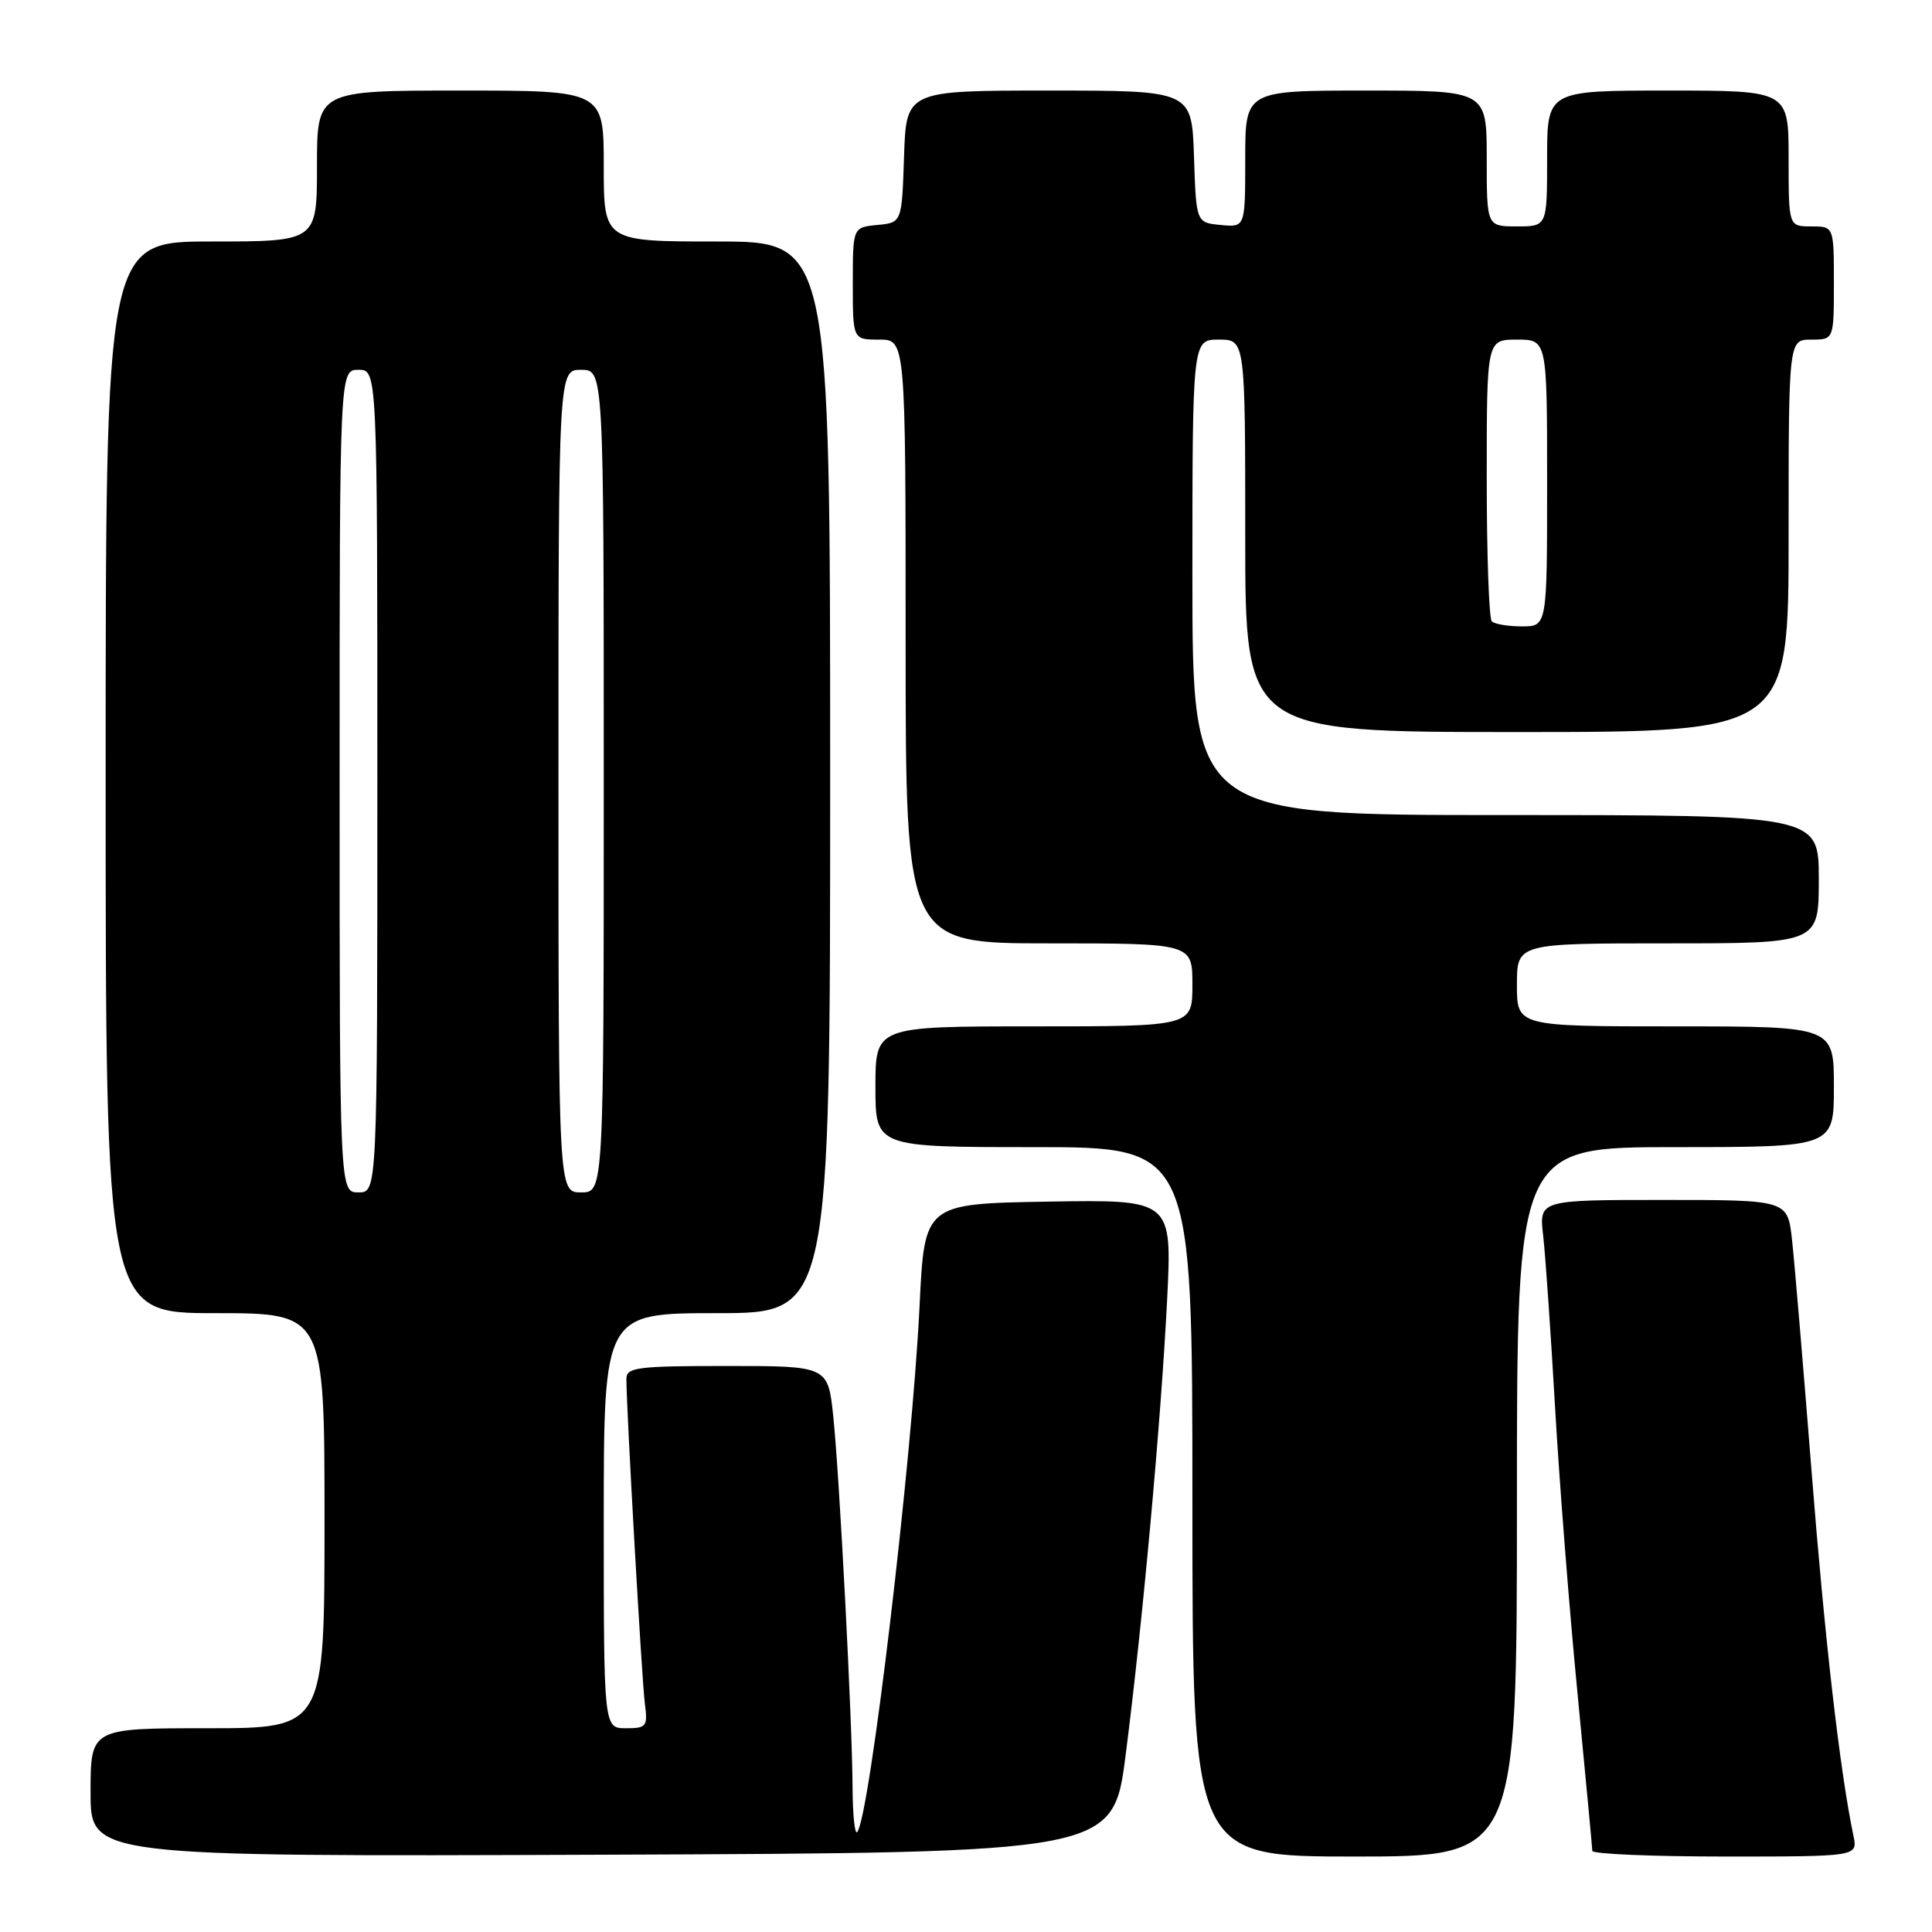 <?xml version="1.0" encoding="UTF-8" standalone="no"?>
<!DOCTYPE svg PUBLIC "-//W3C//DTD SVG 1.1//EN" "http://www.w3.org/Graphics/SVG/1.1/DTD/svg11.dtd" >
<svg xmlns="http://www.w3.org/2000/svg" xmlns:xlink="http://www.w3.org/1999/xlink" version="1.1" viewBox="0 0 256 256">
 <g >
 <path fill="currentColor"
d=" M 149.16 232.50 C 151.43 214.78 153.84 188.25 154.65 172.22 C 155.31 158.95 155.31 158.95 138.91 159.22 C 122.50 159.50 122.50 159.50 121.85 173.00 C 120.87 193.35 115.20 241.14 113.57 242.77 C 113.26 243.08 112.99 240.45 112.97 236.92 C 112.93 228.13 111.26 196.01 110.42 187.75 C 109.72 181.00 109.72 181.00 96.36 181.00 C 84.40 181.00 83.00 181.18 83.00 182.72 C 83.00 186.67 85.05 222.76 85.45 225.75 C 85.84 228.78 85.67 229.00 82.94 229.00 C 80.00 229.00 80.00 229.00 80.00 201.50 C 80.00 174.00 80.00 174.00 95.00 174.00 C 110.00 174.00 110.00 174.00 110.00 103.00 C 110.00 32.00 110.00 32.00 95.00 32.00 C 80.00 32.00 80.00 32.00 80.00 22.00 C 80.00 12.00 80.00 12.00 61.00 12.00 C 42.00 12.00 42.00 12.00 42.00 22.00 C 42.00 32.00 42.00 32.00 28.00 32.00 C 14.00 32.00 14.00 32.00 14.00 103.00 C 14.00 174.00 14.00 174.00 28.50 174.00 C 43.00 174.00 43.00 174.00 43.00 201.50 C 43.00 229.00 43.00 229.00 27.50 229.00 C 12.00 229.00 12.00 229.00 12.00 237.51 C 12.00 246.01 12.00 246.01 79.75 245.76 C 147.50 245.50 147.50 245.50 149.16 232.50 Z  M 201.00 199.00 C 201.00 152.00 201.00 152.00 222.00 152.00 C 243.00 152.00 243.00 152.00 243.00 144.00 C 243.00 136.00 243.00 136.00 222.00 136.00 C 201.00 136.00 201.00 136.00 201.00 130.50 C 201.00 125.00 201.00 125.00 221.00 125.00 C 241.00 125.00 241.00 125.00 241.00 116.50 C 241.00 108.00 241.00 108.00 199.50 108.00 C 158.00 108.00 158.00 108.00 158.00 76.50 C 158.00 45.00 158.00 45.00 161.50 45.00 C 165.00 45.00 165.00 45.00 165.00 71.00 C 165.00 97.00 165.00 97.00 201.00 97.00 C 237.00 97.00 237.00 97.00 237.00 71.00 C 237.00 45.00 237.00 45.00 240.00 45.00 C 243.00 45.00 243.00 45.00 243.00 37.50 C 243.00 30.00 243.00 30.00 240.00 30.00 C 237.00 30.00 237.00 30.00 237.00 21.00 C 237.00 12.00 237.00 12.00 221.00 12.00 C 205.00 12.00 205.00 12.00 205.00 21.00 C 205.00 30.00 205.00 30.00 201.00 30.00 C 197.00 30.00 197.00 30.00 197.00 21.00 C 197.00 12.00 197.00 12.00 181.00 12.00 C 165.00 12.00 165.00 12.00 165.00 21.06 C 165.00 30.13 165.00 30.13 161.75 29.81 C 158.50 29.50 158.50 29.50 158.21 20.75 C 157.92 12.00 157.92 12.00 139.00 12.00 C 120.08 12.00 120.08 12.00 119.79 20.75 C 119.50 29.50 119.50 29.50 116.25 29.81 C 113.00 30.13 113.00 30.13 113.00 37.56 C 113.00 45.00 113.00 45.00 116.50 45.00 C 120.00 45.00 120.00 45.00 120.00 85.00 C 120.00 125.00 120.00 125.00 139.00 125.00 C 158.00 125.00 158.00 125.00 158.00 130.50 C 158.00 136.00 158.00 136.00 137.00 136.00 C 116.00 136.00 116.00 136.00 116.00 144.00 C 116.00 152.00 116.00 152.00 137.00 152.00 C 158.00 152.00 158.00 152.00 158.00 199.00 C 158.00 246.00 158.00 246.00 179.50 246.00 C 201.00 246.00 201.00 246.00 201.00 199.00 Z  M 245.59 243.25 C 243.78 234.58 241.78 217.10 240.03 194.80 C 238.93 180.89 237.77 167.14 237.45 164.25 C 236.86 159.00 236.86 159.00 220.39 159.00 C 203.93 159.00 203.93 159.00 204.48 163.75 C 204.78 166.36 205.48 176.55 206.05 186.39 C 206.61 196.22 207.95 213.32 209.03 224.39 C 210.10 235.45 210.98 244.84 210.99 245.25 C 210.99 245.66 218.91 246.00 228.58 246.00 C 246.16 246.00 246.16 246.00 245.59 243.25 Z  M 45.00 103.50 C 45.00 49.00 45.00 49.00 47.50 49.00 C 50.00 49.00 50.00 49.00 50.00 103.50 C 50.00 158.00 50.00 158.00 47.50 158.00 C 45.00 158.00 45.00 158.00 45.00 103.50 Z  M 74.00 103.50 C 74.00 49.00 74.00 49.00 77.00 49.00 C 80.00 49.00 80.00 49.00 80.00 103.50 C 80.00 158.00 80.00 158.00 77.00 158.00 C 74.00 158.00 74.00 158.00 74.00 103.50 Z  M 197.67 82.33 C 197.30 81.97 197.00 73.42 197.00 63.33 C 197.00 45.00 197.00 45.00 201.00 45.00 C 205.00 45.00 205.00 45.00 205.00 64.00 C 205.00 83.00 205.00 83.00 201.67 83.00 C 199.83 83.00 198.03 82.70 197.67 82.33 Z "/>
</g>
</svg>